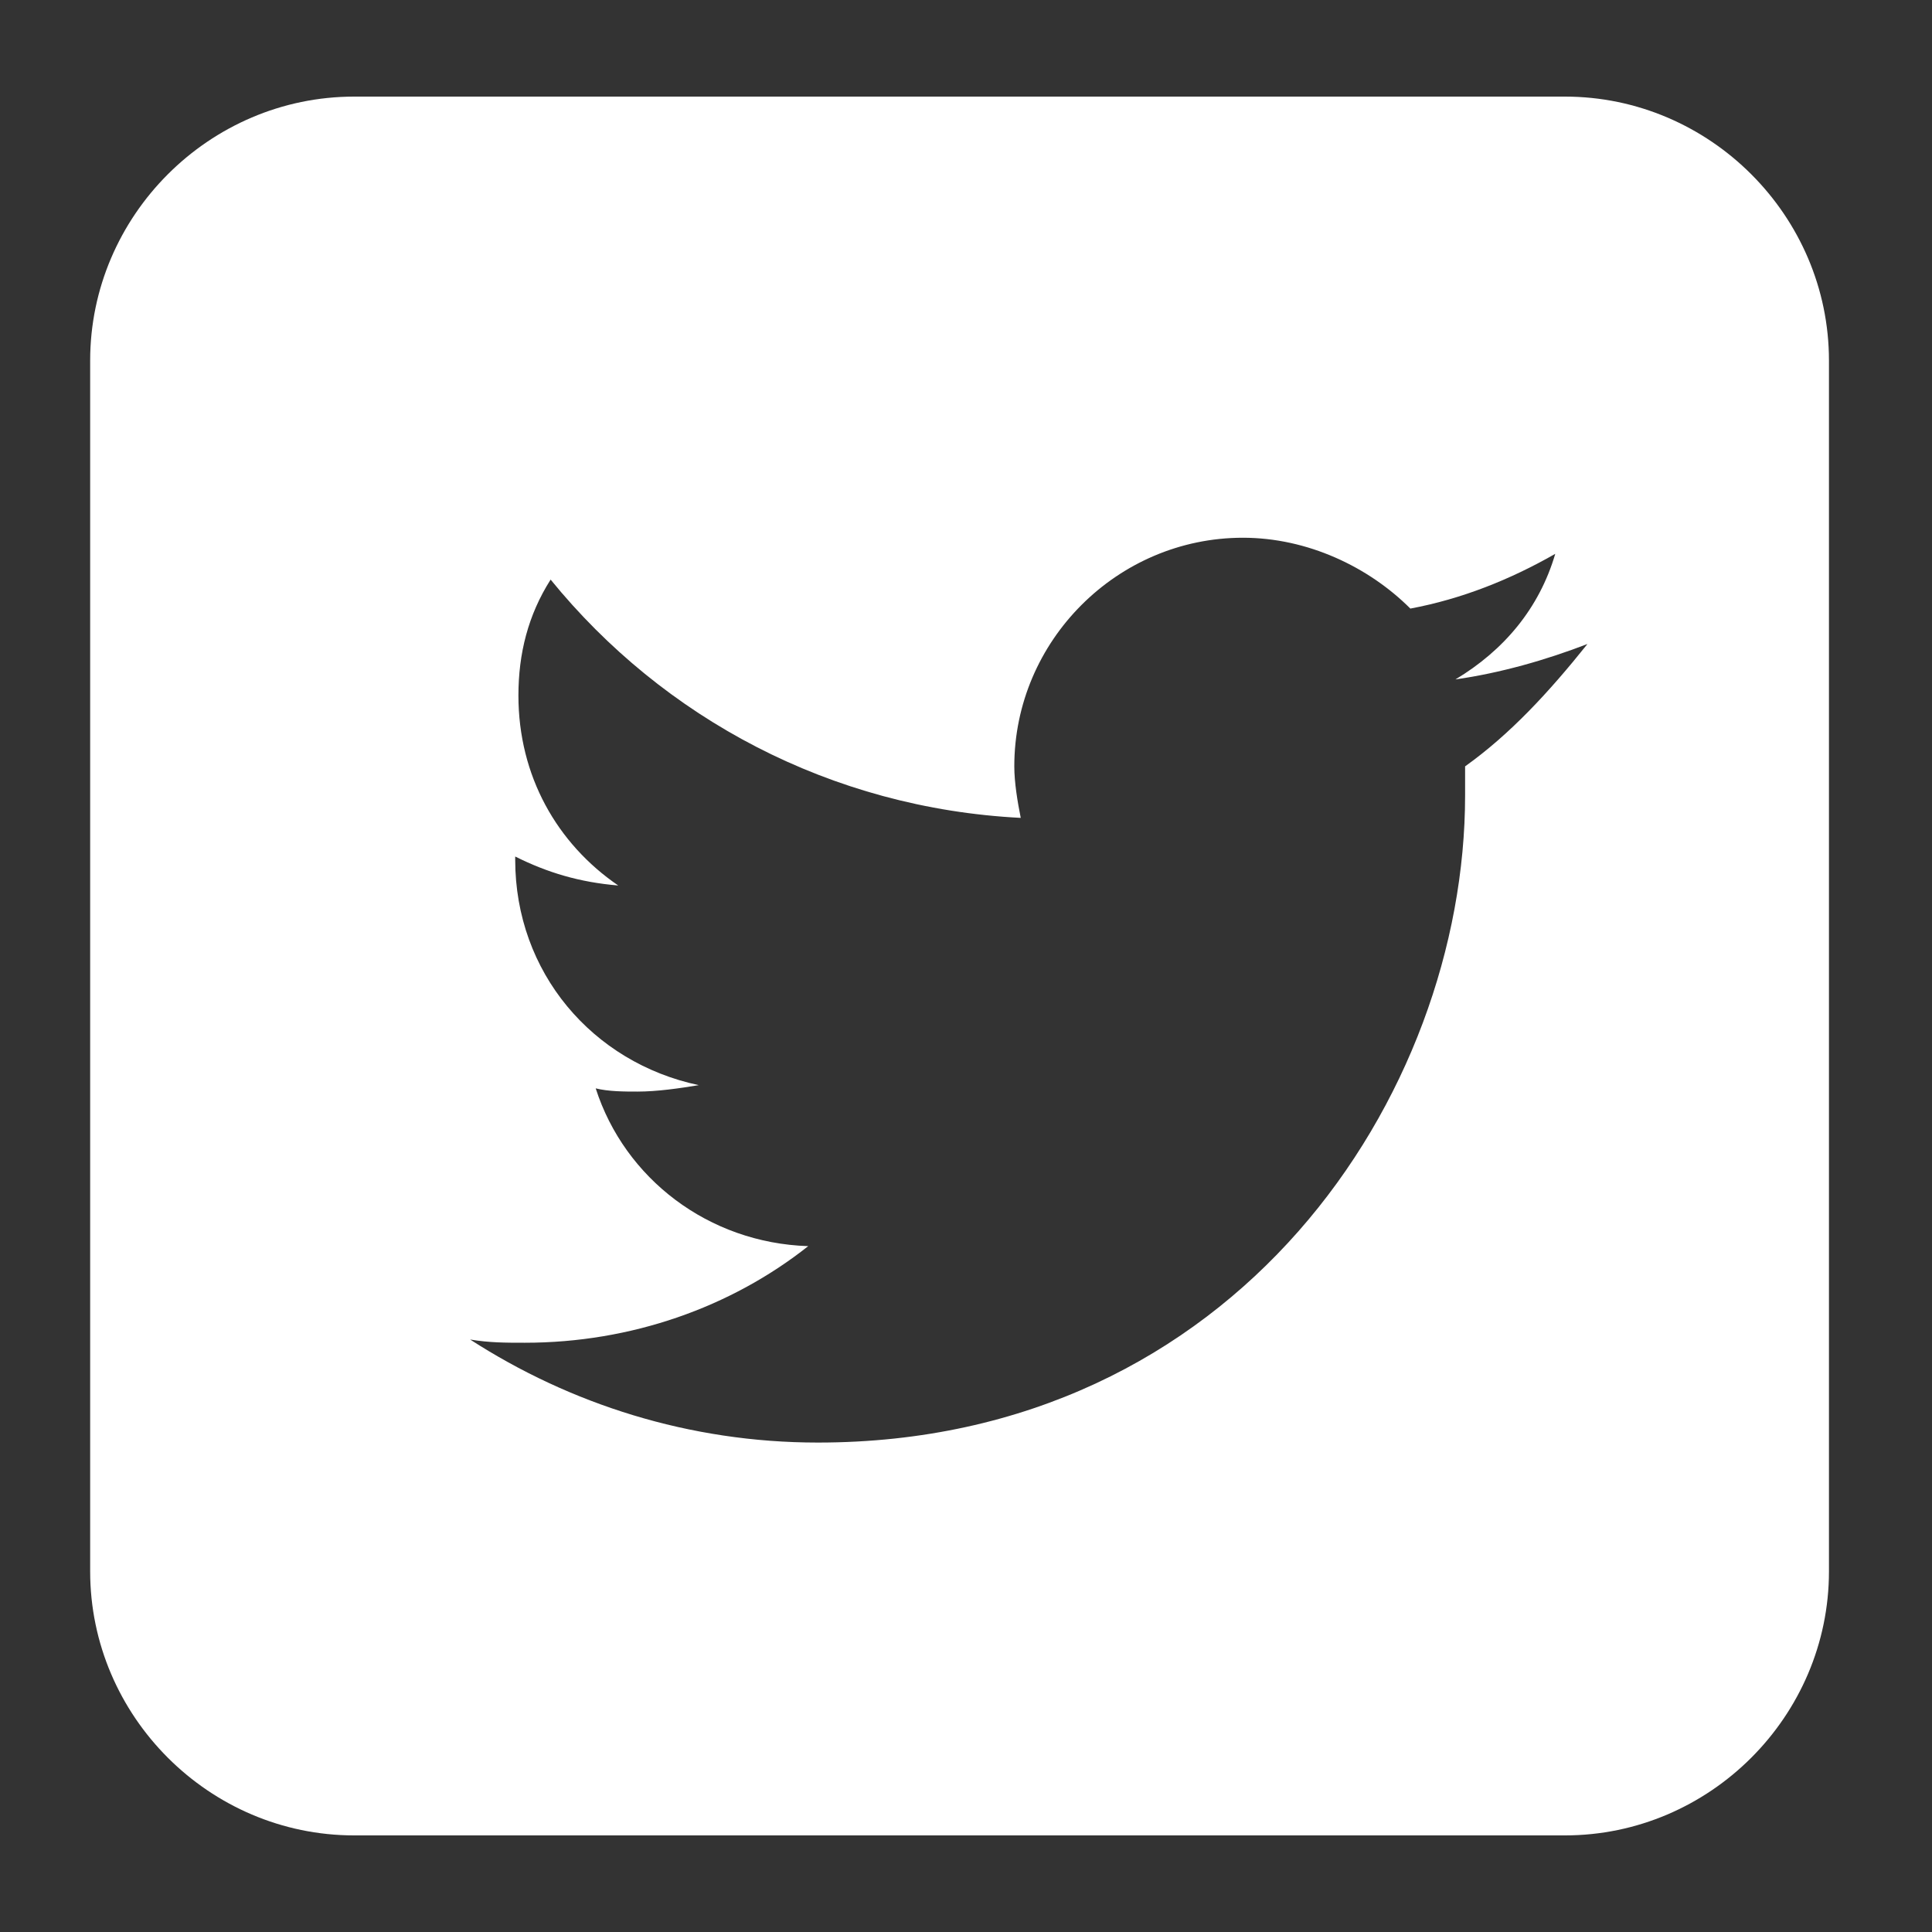 <?xml version="1.0" encoding="utf-8"?>
<!-- Generator: Adobe Illustrator 19.0.0, SVG Export Plug-In . SVG Version: 6.00 Build 0)  -->
<svg version="1.1" id="Layer_1" xmlns="http://www.w3.org/2000/svg" xmlns:xlink="http://www.w3.org/1999/xlink" x="0px" y="0px"
	 viewBox="0 0 60 60" style="enable-background:new 0 0 60 60;" xml:space="preserve">
<rect x="0" y="0" width="60" height="60" fill="#333333" stroke="none"/>
<style type="text/css">
	.st0{fill:#FFFFFF;}
</style>
<path id="XMLID_80_" class="st0" d="M48.6,3H11c-4.5,0-8.2,3.7-8.2,8.2v37.6c0,4.5,3.7,8.2,8.2,8.2h37.6c4.5,0,8.2-3.7,8.2-8.2V11.2
	C56.8,6.7,53.1,3,48.6,3z M45.5,23.8c0,0.3,0,0.6,0,0.9c0,9.3-7.1,20.1-20.1,20.1c-4,0-7.7-1.2-10.8-3.2c0.6,0.1,1.1,0.1,1.7,0.1
	c3.3,0,6.4-1.1,8.8-3c-3.1-0.1-5.7-2.1-6.6-4.9c0.4,0.1,0.9,0.1,1.3,0.1c0.6,0,1.3-0.1,1.9-0.2C18.4,33,16,30.2,16,26.7v-0.1
	c1,0.5,2,0.8,3.2,0.9c-1.9-1.3-3.1-3.4-3.1-5.9c0-1.3,0.3-2.5,1-3.6c3.5,4.3,8.7,7.1,14.6,7.4c-0.1-0.5-0.2-1.1-0.2-1.6
	c0-3.9,3.2-7.1,7.1-7.1c2,0,3.9,0.9,5.2,2.2c1.6-0.3,3.1-0.9,4.5-1.7c-0.5,1.7-1.6,3-3.1,3.9c1.4-0.2,2.8-0.6,4.1-1.1
	C48.1,21.5,46.9,22.8,45.5,23.8z"/>
</svg>
